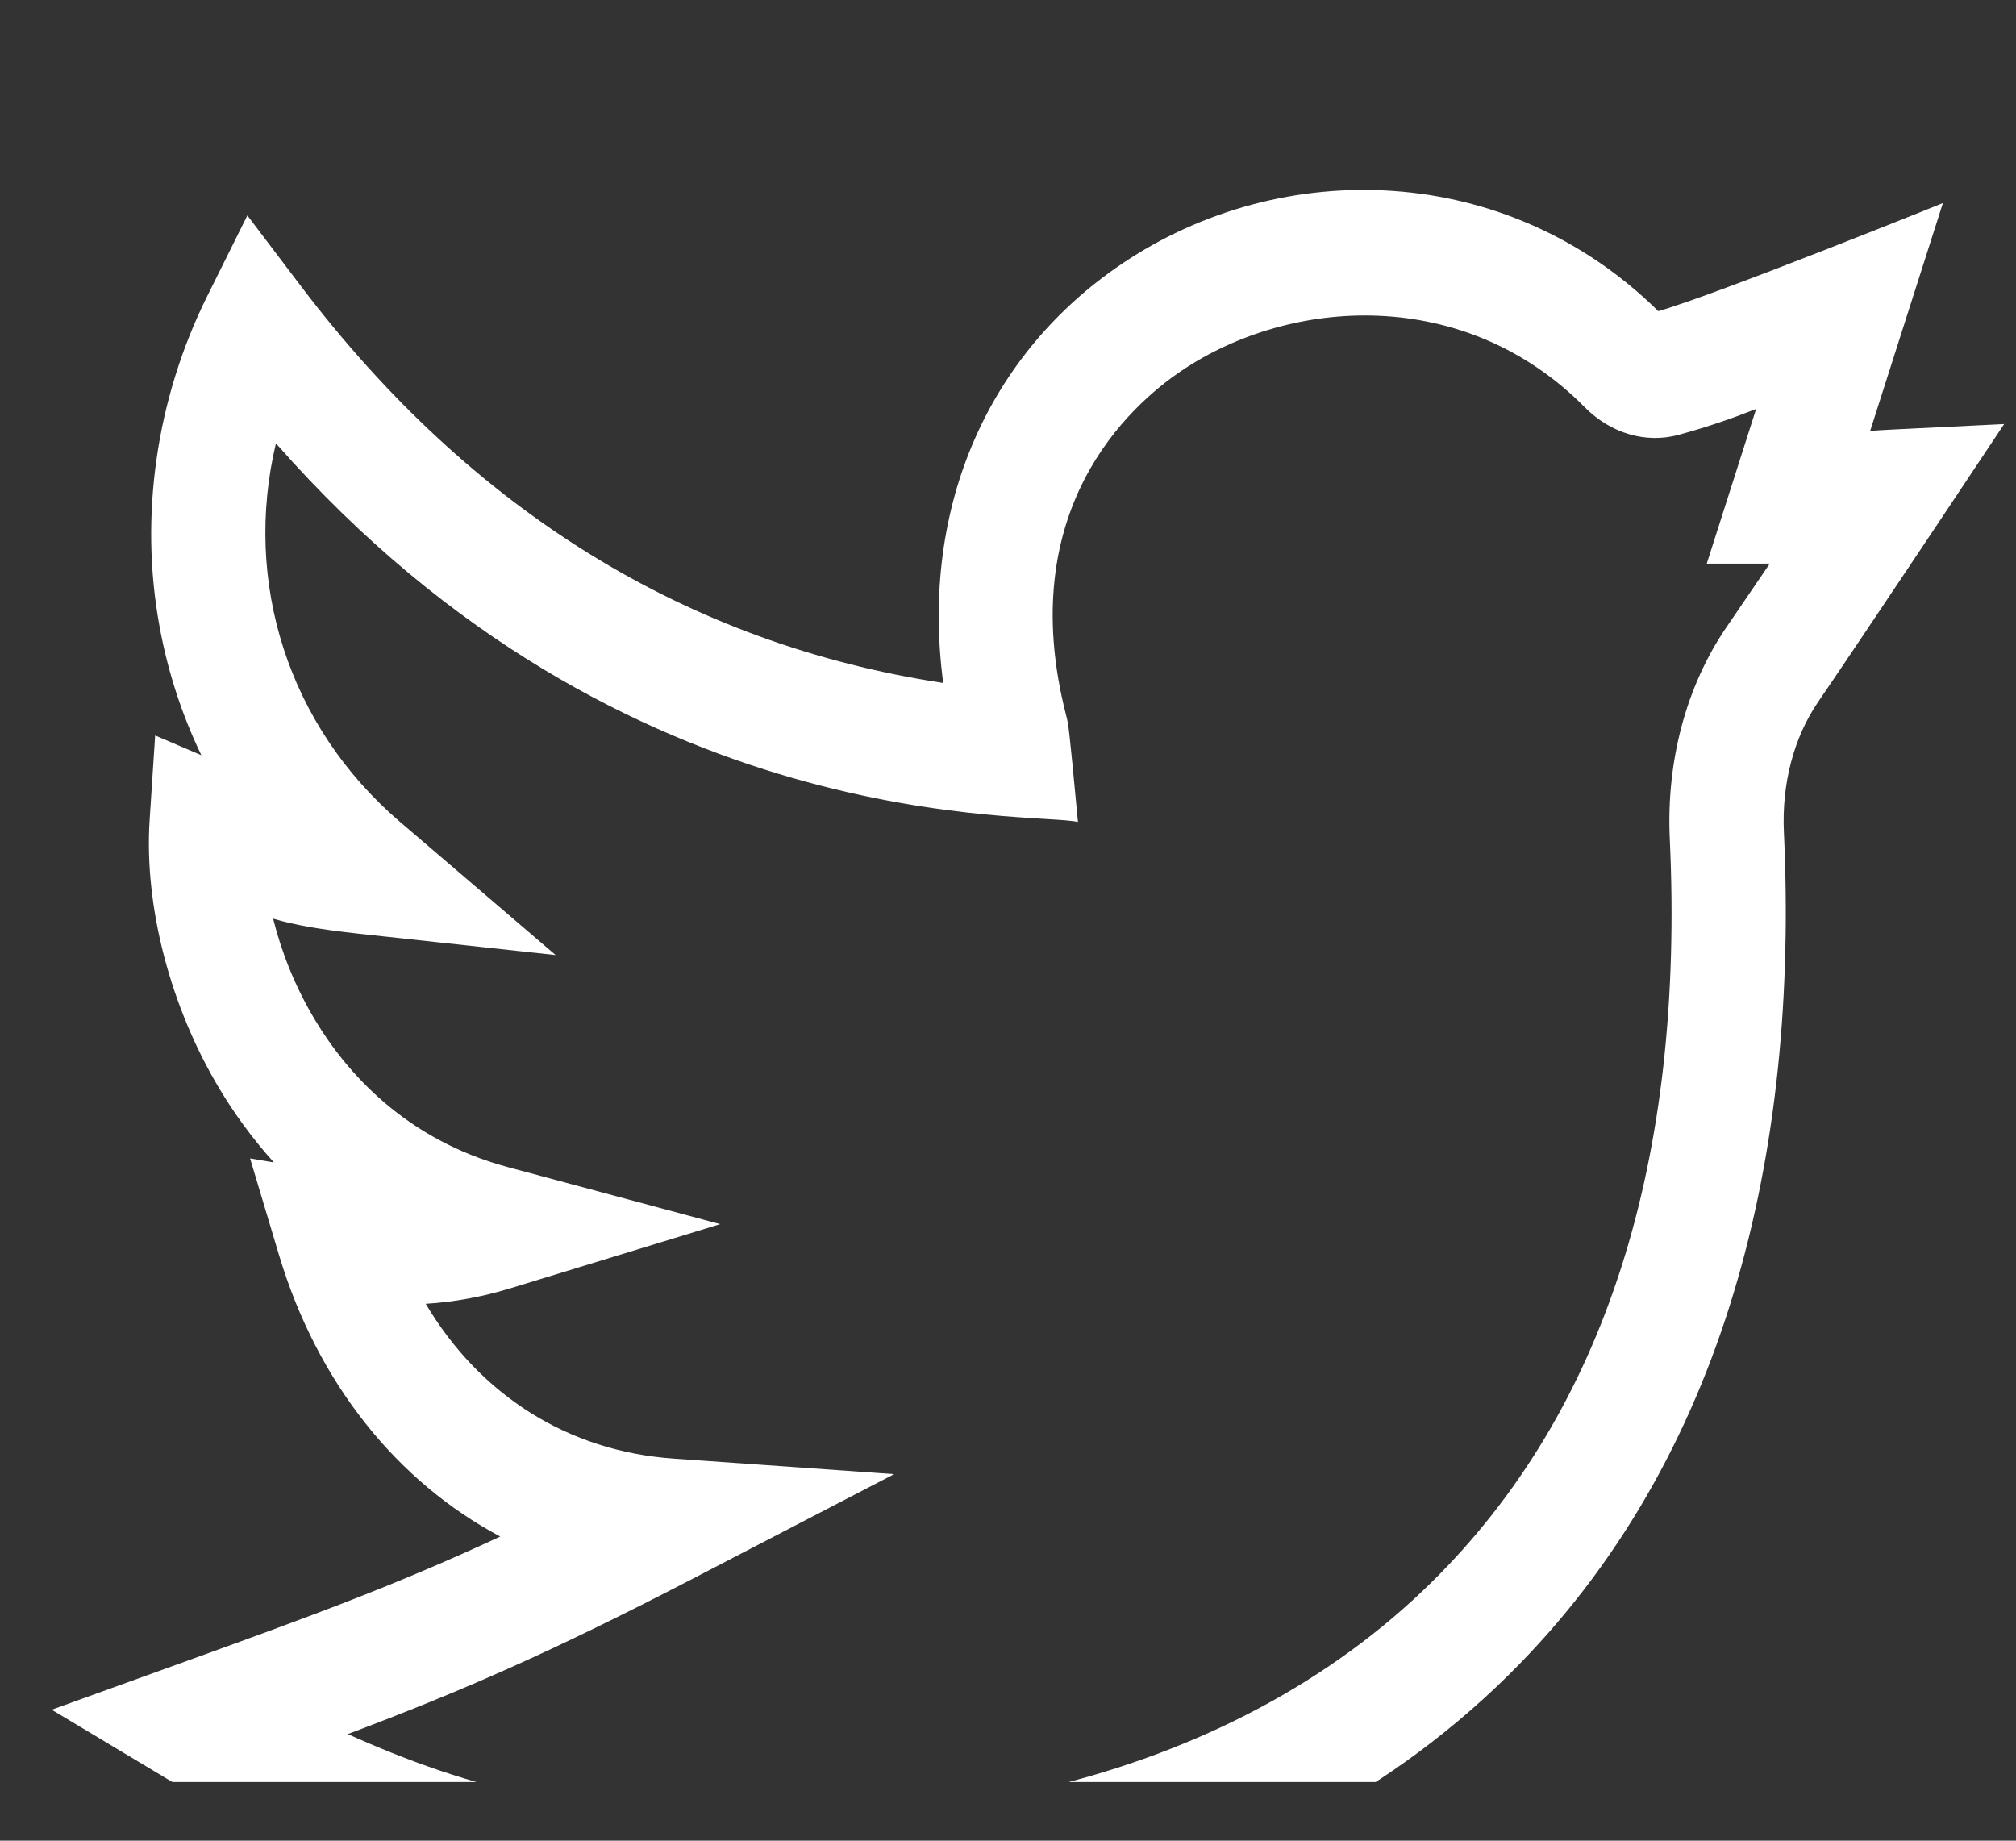 <svg width="23" height="21" viewBox="0 0 23 21" fill="none" xmlns="http://www.w3.org/2000/svg">
<rect x="0" y="0" width="23" height="21" fill="#333333" stroke="none"/>
<g clip-path="url(#clip0)">
<path d="M22.865 4.838C21.464 4.908 21.495 4.903 21.336 4.917L22.166 2.317C22.166 2.317 19.576 3.363 18.919 3.55C17.195 1.849 14.631 1.774 12.799 3.01C11.298 4.022 10.492 5.76 10.761 7.792C7.84 7.347 5.379 5.828 3.436 3.268L2.822 2.458L2.362 3.383C1.782 4.552 1.589 5.889 1.82 7.146C1.914 7.662 2.075 8.155 2.297 8.616L1.77 8.391L1.707 9.358C1.644 10.339 1.942 11.485 2.504 12.422C2.663 12.687 2.867 12.976 3.125 13.262L2.853 13.216L3.185 14.324C3.622 15.778 4.53 16.904 5.707 17.53C4.531 18.077 3.581 18.427 2.019 18.99L0.59 19.506L1.91 20.297C2.413 20.599 4.191 21.607 5.948 21.909C9.854 22.581 14.251 22.034 17.211 19.11C19.704 16.646 20.522 13.142 20.352 9.496C20.326 8.944 20.464 8.417 20.74 8.012C21.293 7.203 22.862 4.843 22.865 4.838ZM19.697 7.155C19.238 7.826 19.009 8.684 19.05 9.569C19.221 13.247 18.309 16.099 16.338 18.046C14.036 20.321 10.323 21.214 6.15 20.496C5.395 20.366 4.614 20.075 3.968 19.784C5.277 19.29 6.288 18.85 7.921 18.002L10.201 16.818L7.684 16.641C6.478 16.557 5.475 15.916 4.857 14.875C5.185 14.854 5.501 14.796 5.816 14.7L8.216 13.966L5.796 13.316C4.619 13 3.949 12.228 3.594 11.636C3.36 11.247 3.208 10.848 3.116 10.481C3.359 10.552 3.642 10.603 4.098 10.653L6.339 10.896L4.564 9.377C3.285 8.282 2.772 6.638 3.148 5.058C7.139 9.6 11.826 9.258 12.298 9.378C12.194 8.272 12.191 8.269 12.164 8.164C11.56 5.821 12.884 4.631 13.481 4.229C14.729 3.388 16.709 3.261 18.08 4.646C18.376 4.945 18.777 5.063 19.152 4.961C19.488 4.869 19.765 4.772 20.035 4.666L19.472 6.43L20.191 6.43C20.055 6.63 19.892 6.868 19.697 7.155Z" fill="white"/>
</g>
<defs>
<clipPath id="clip0">
<rect width="22.275" height="20" fill="white" transform="translate(0.59 0.331)"/>
</clipPath>
</defs>
</svg>
